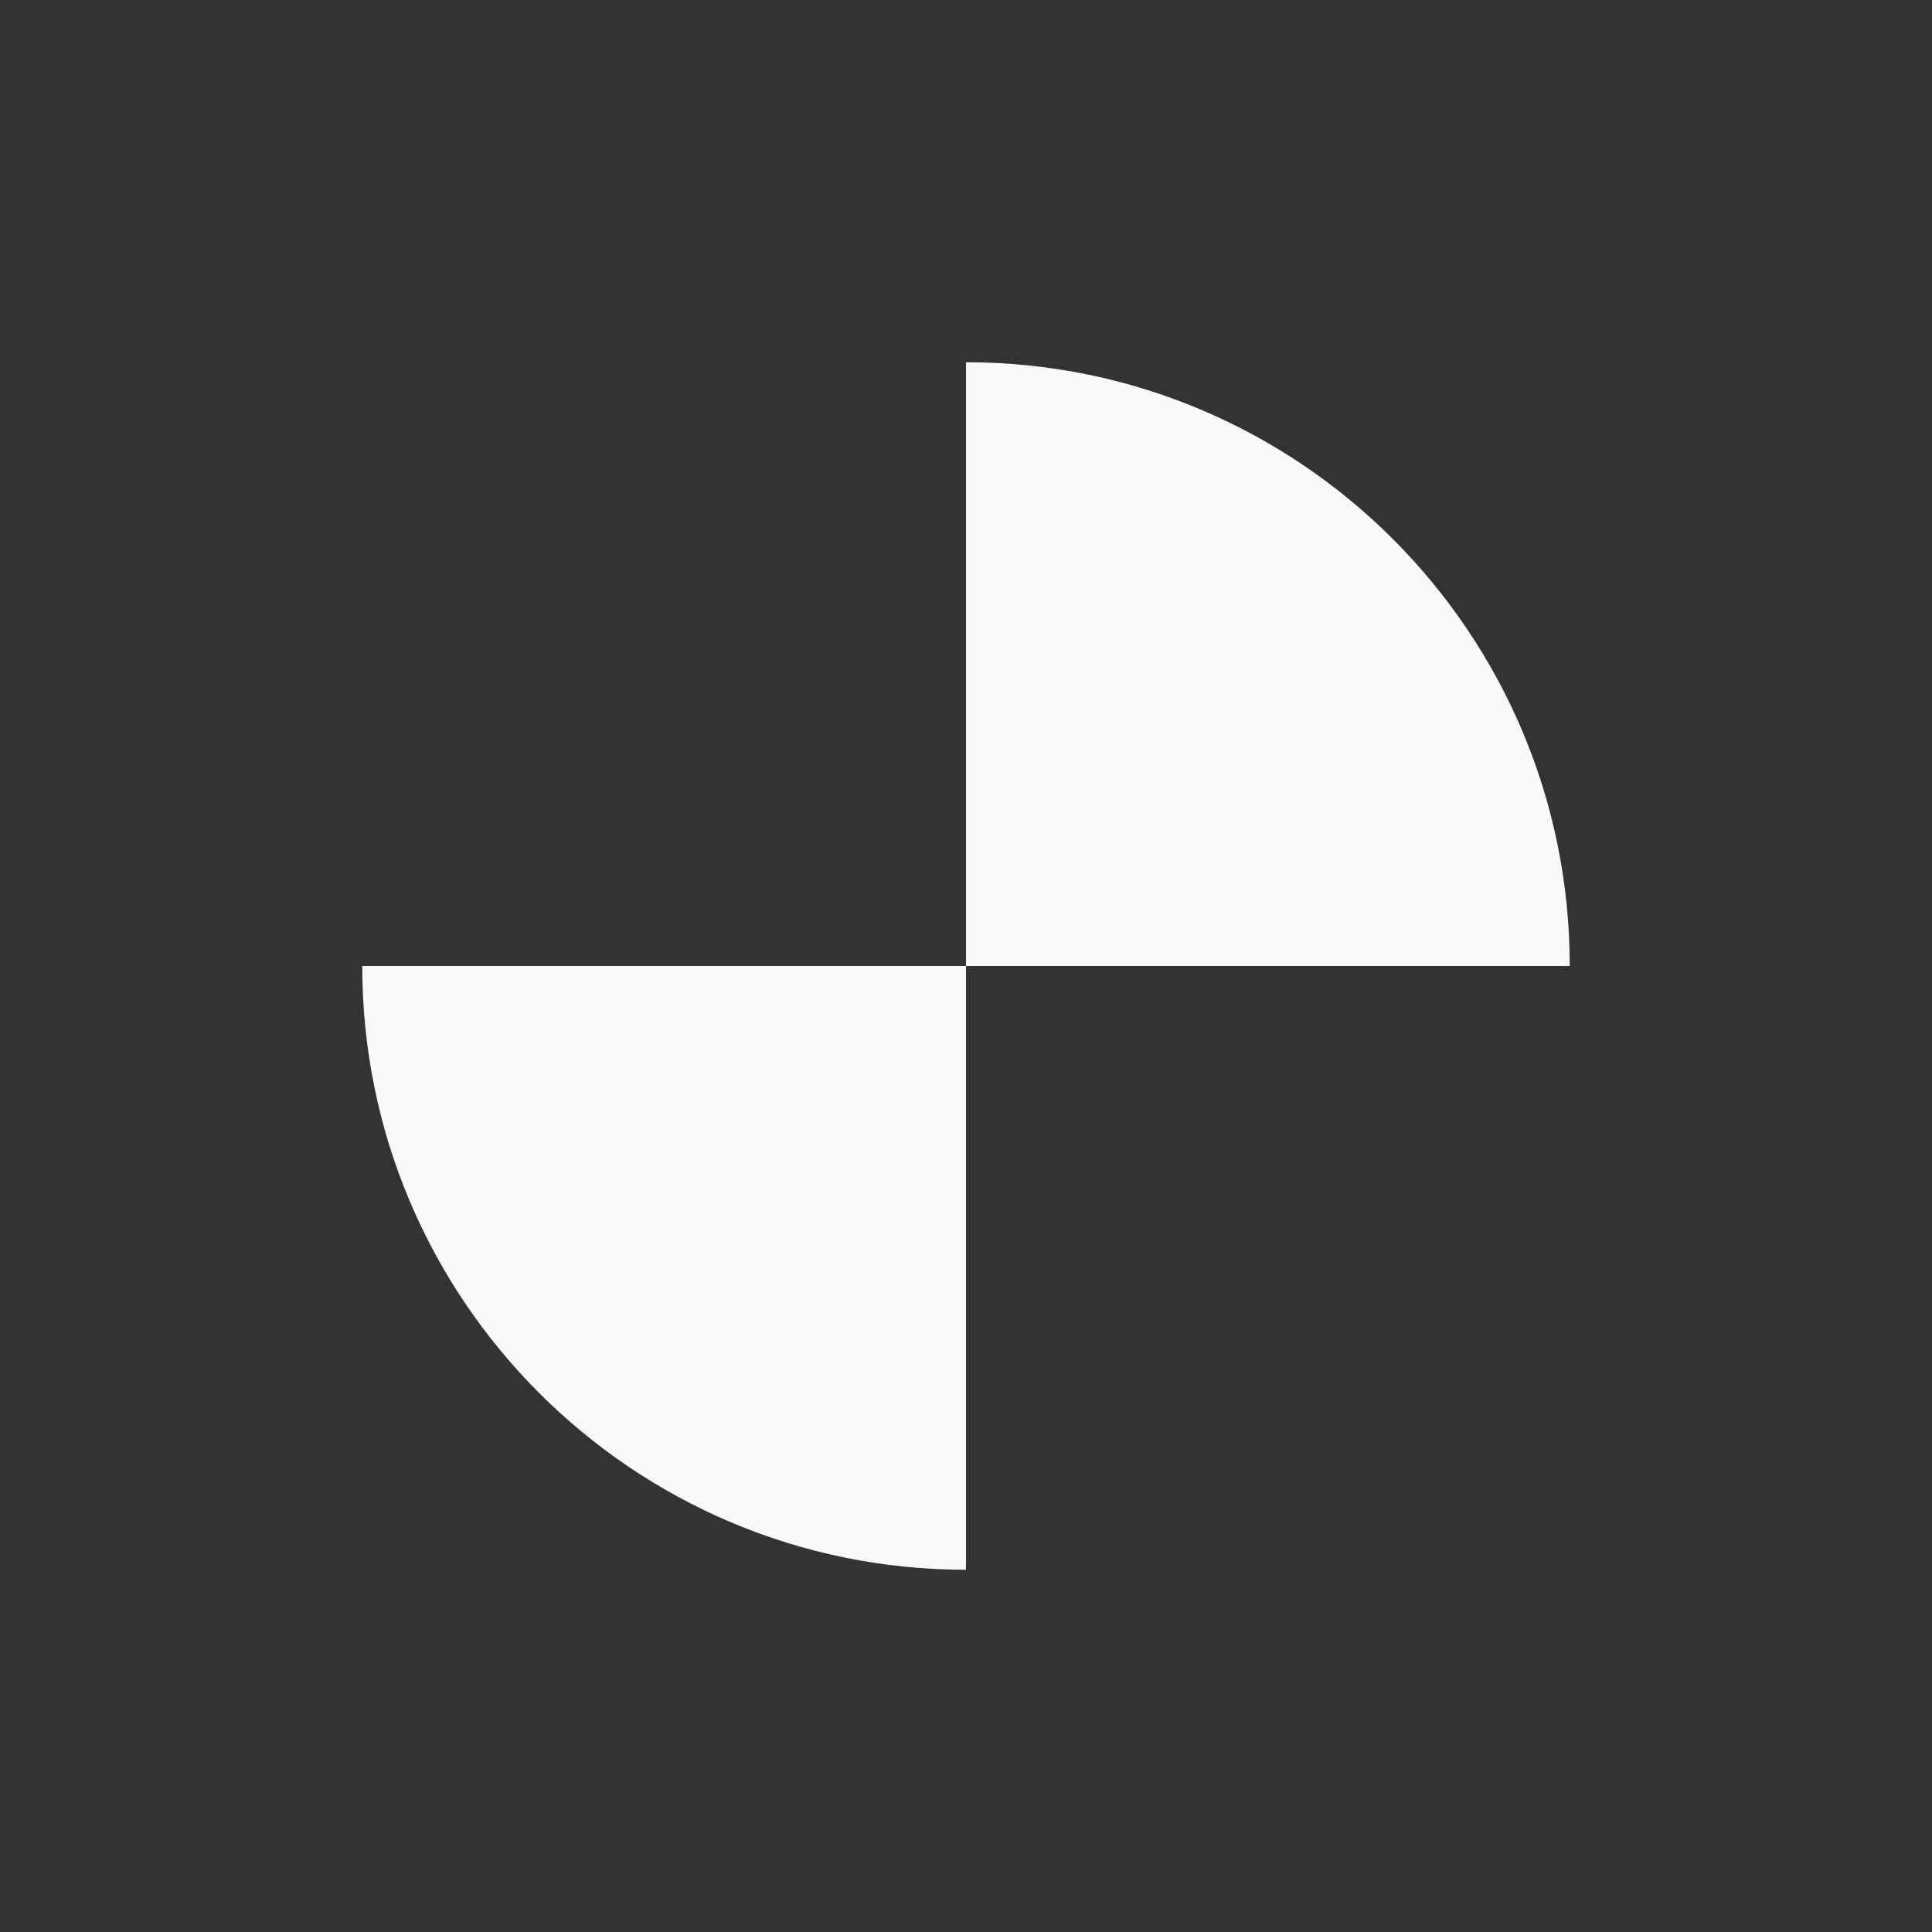 <!-- color: #eeeeee --><svg xmlns="http://www.w3.org/2000/svg" viewBox="0 0 48 48"><rect x="0" y="0" width="48" height="48" fill="#333333" stroke="none"/><g><path d="m 24 9 l 0 15 l 15 0 c 0 -8.285 -6.715 -15 -15 -15 m 0 15 l -15 0 c 0 8.285 6.715 15 15 15 m 0 -15" fill="#f9f9f9" stroke="none" fill-rule="nonzero" fill-opacity="1"/></g></svg>